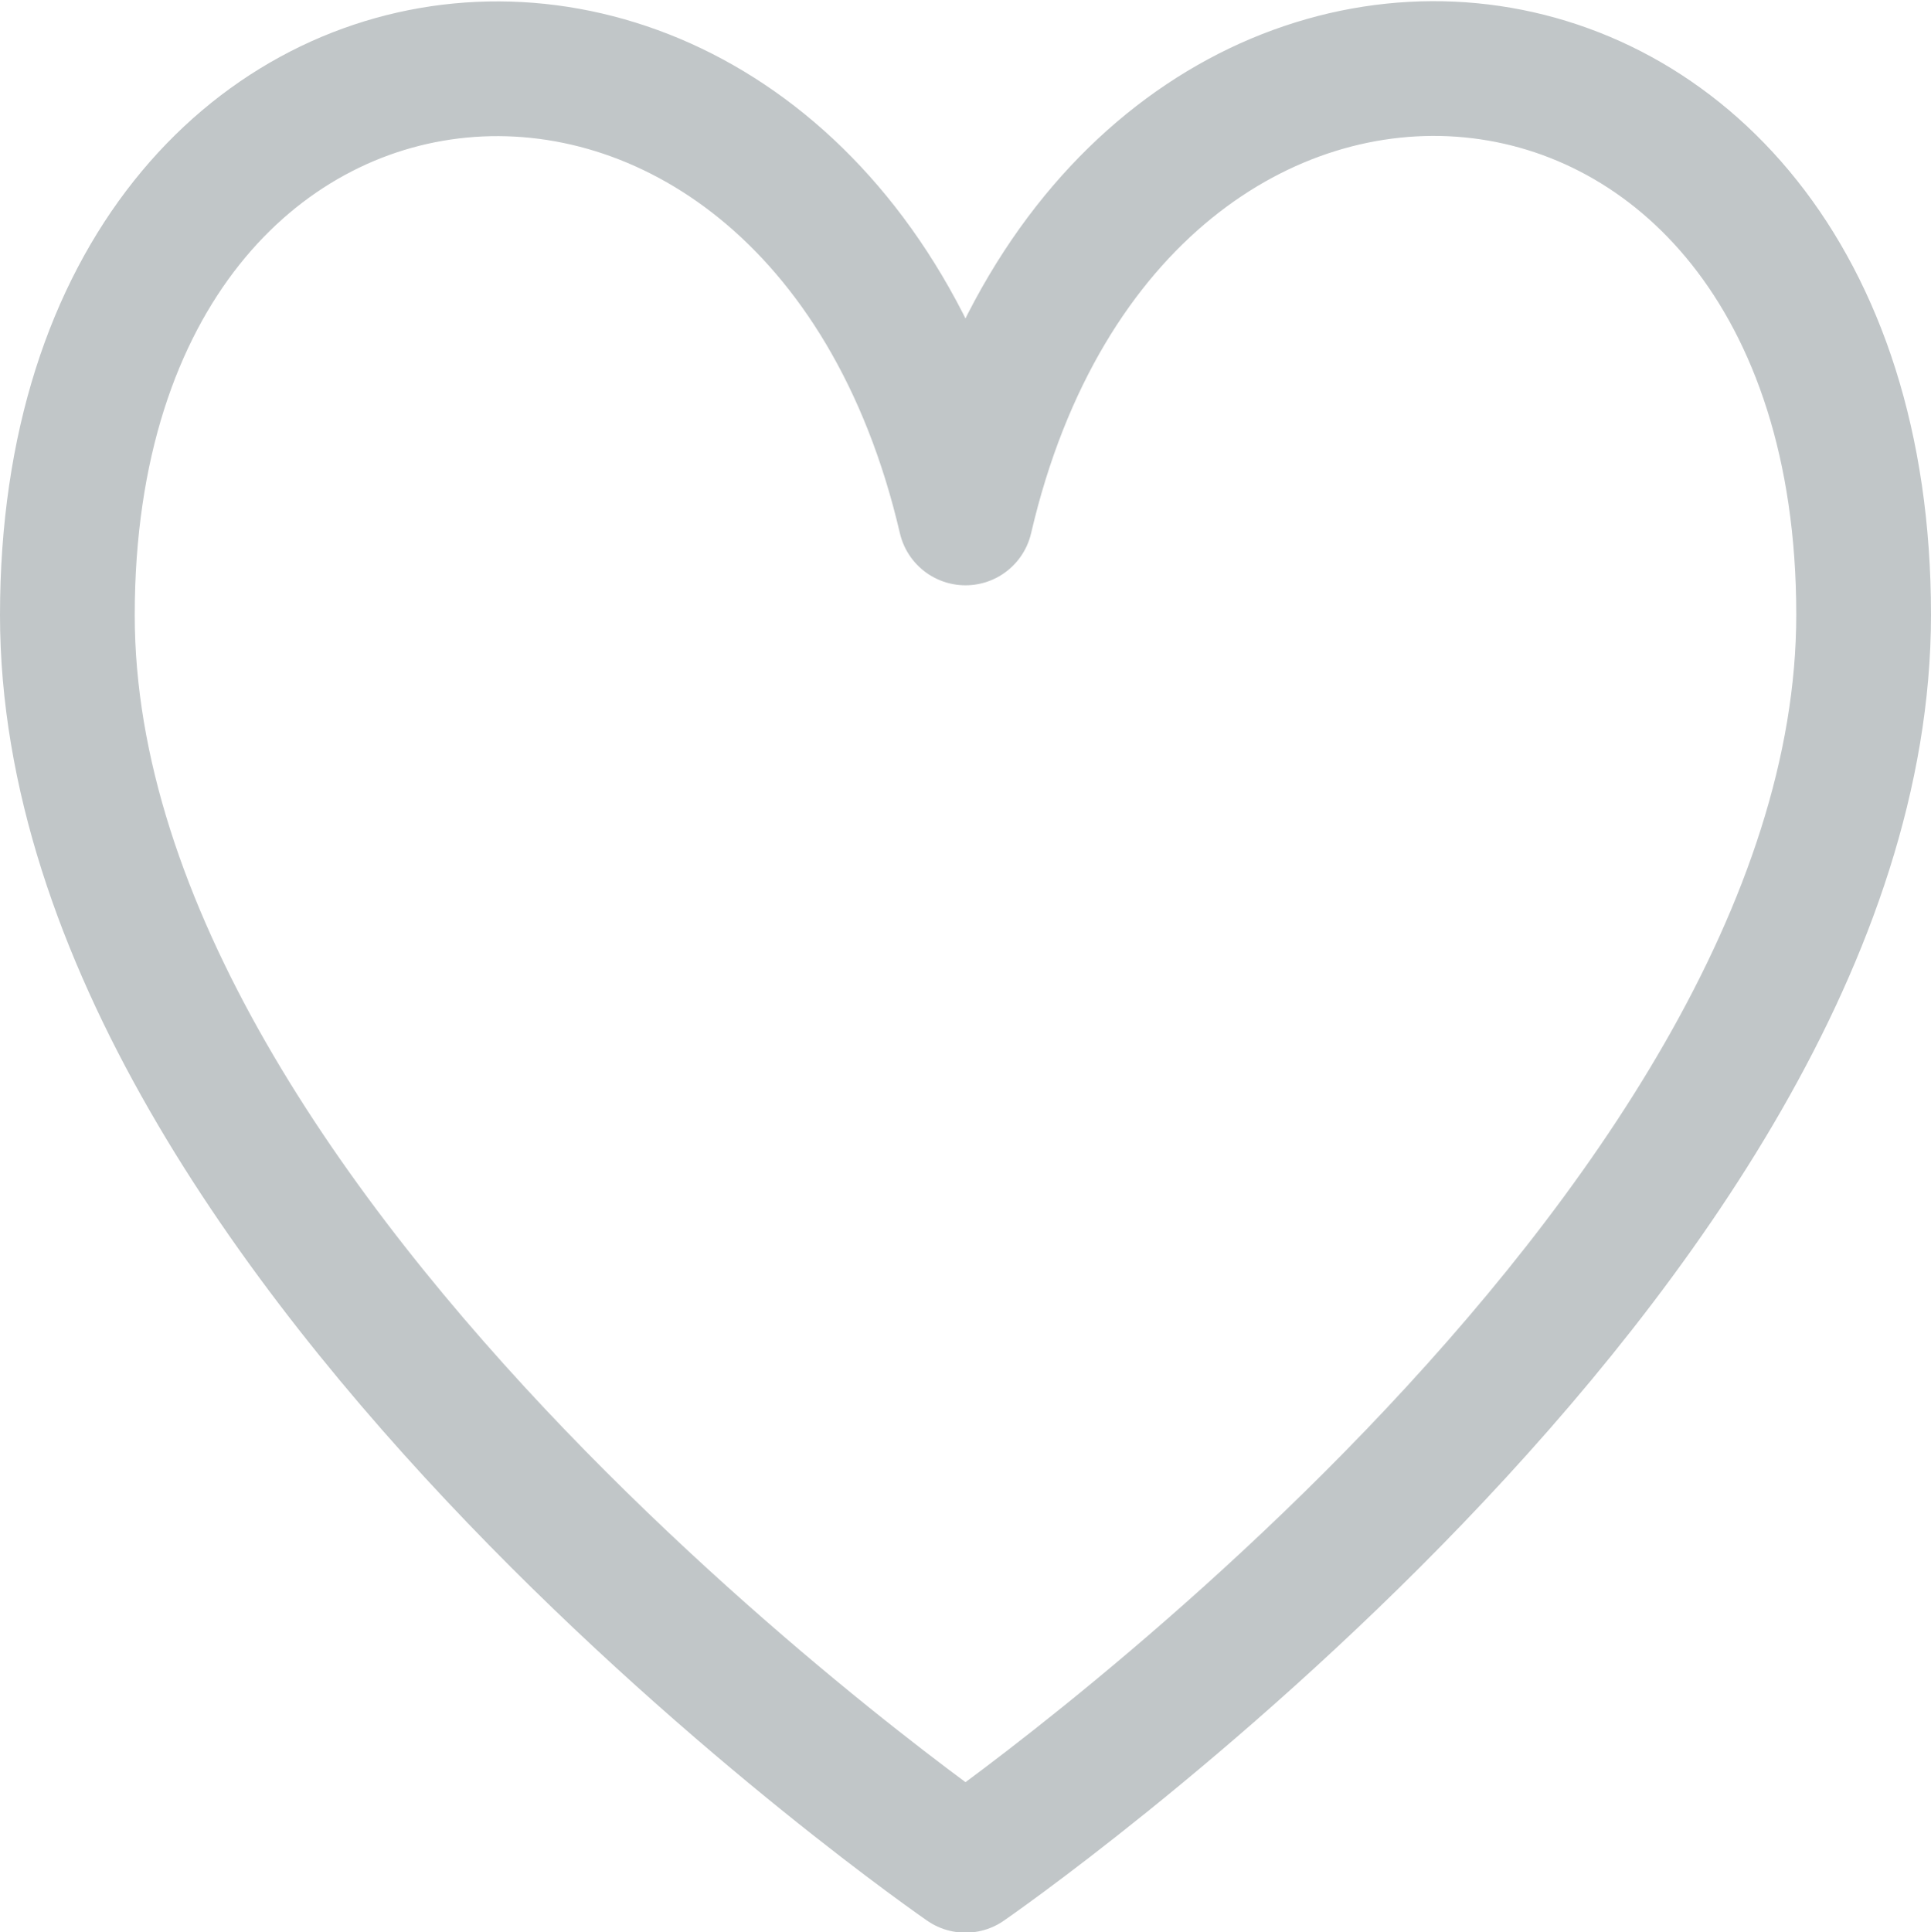 <svg xmlns="http://www.w3.org/2000/svg" width="21.5" height="21.512" viewBox="0 0 21.5 21.512"><defs><style>.a{fill:none;stroke:#c1c6c8;stroke-linecap:round;stroke-linejoin:round;stroke-width:1.5px;}</style></defs><g transform="translate(-139.75 191.756)"><path class="a" d="M18.5,14c-1.666-7.158-10-6.485-10,1.082C8.5,22.1,18.5,29,18.5,29s10-6.9,10-13.923C28.5,7.513,20.166,6.839,18.5,14Z" transform="translate(132 -199.99)"/></g></svg>